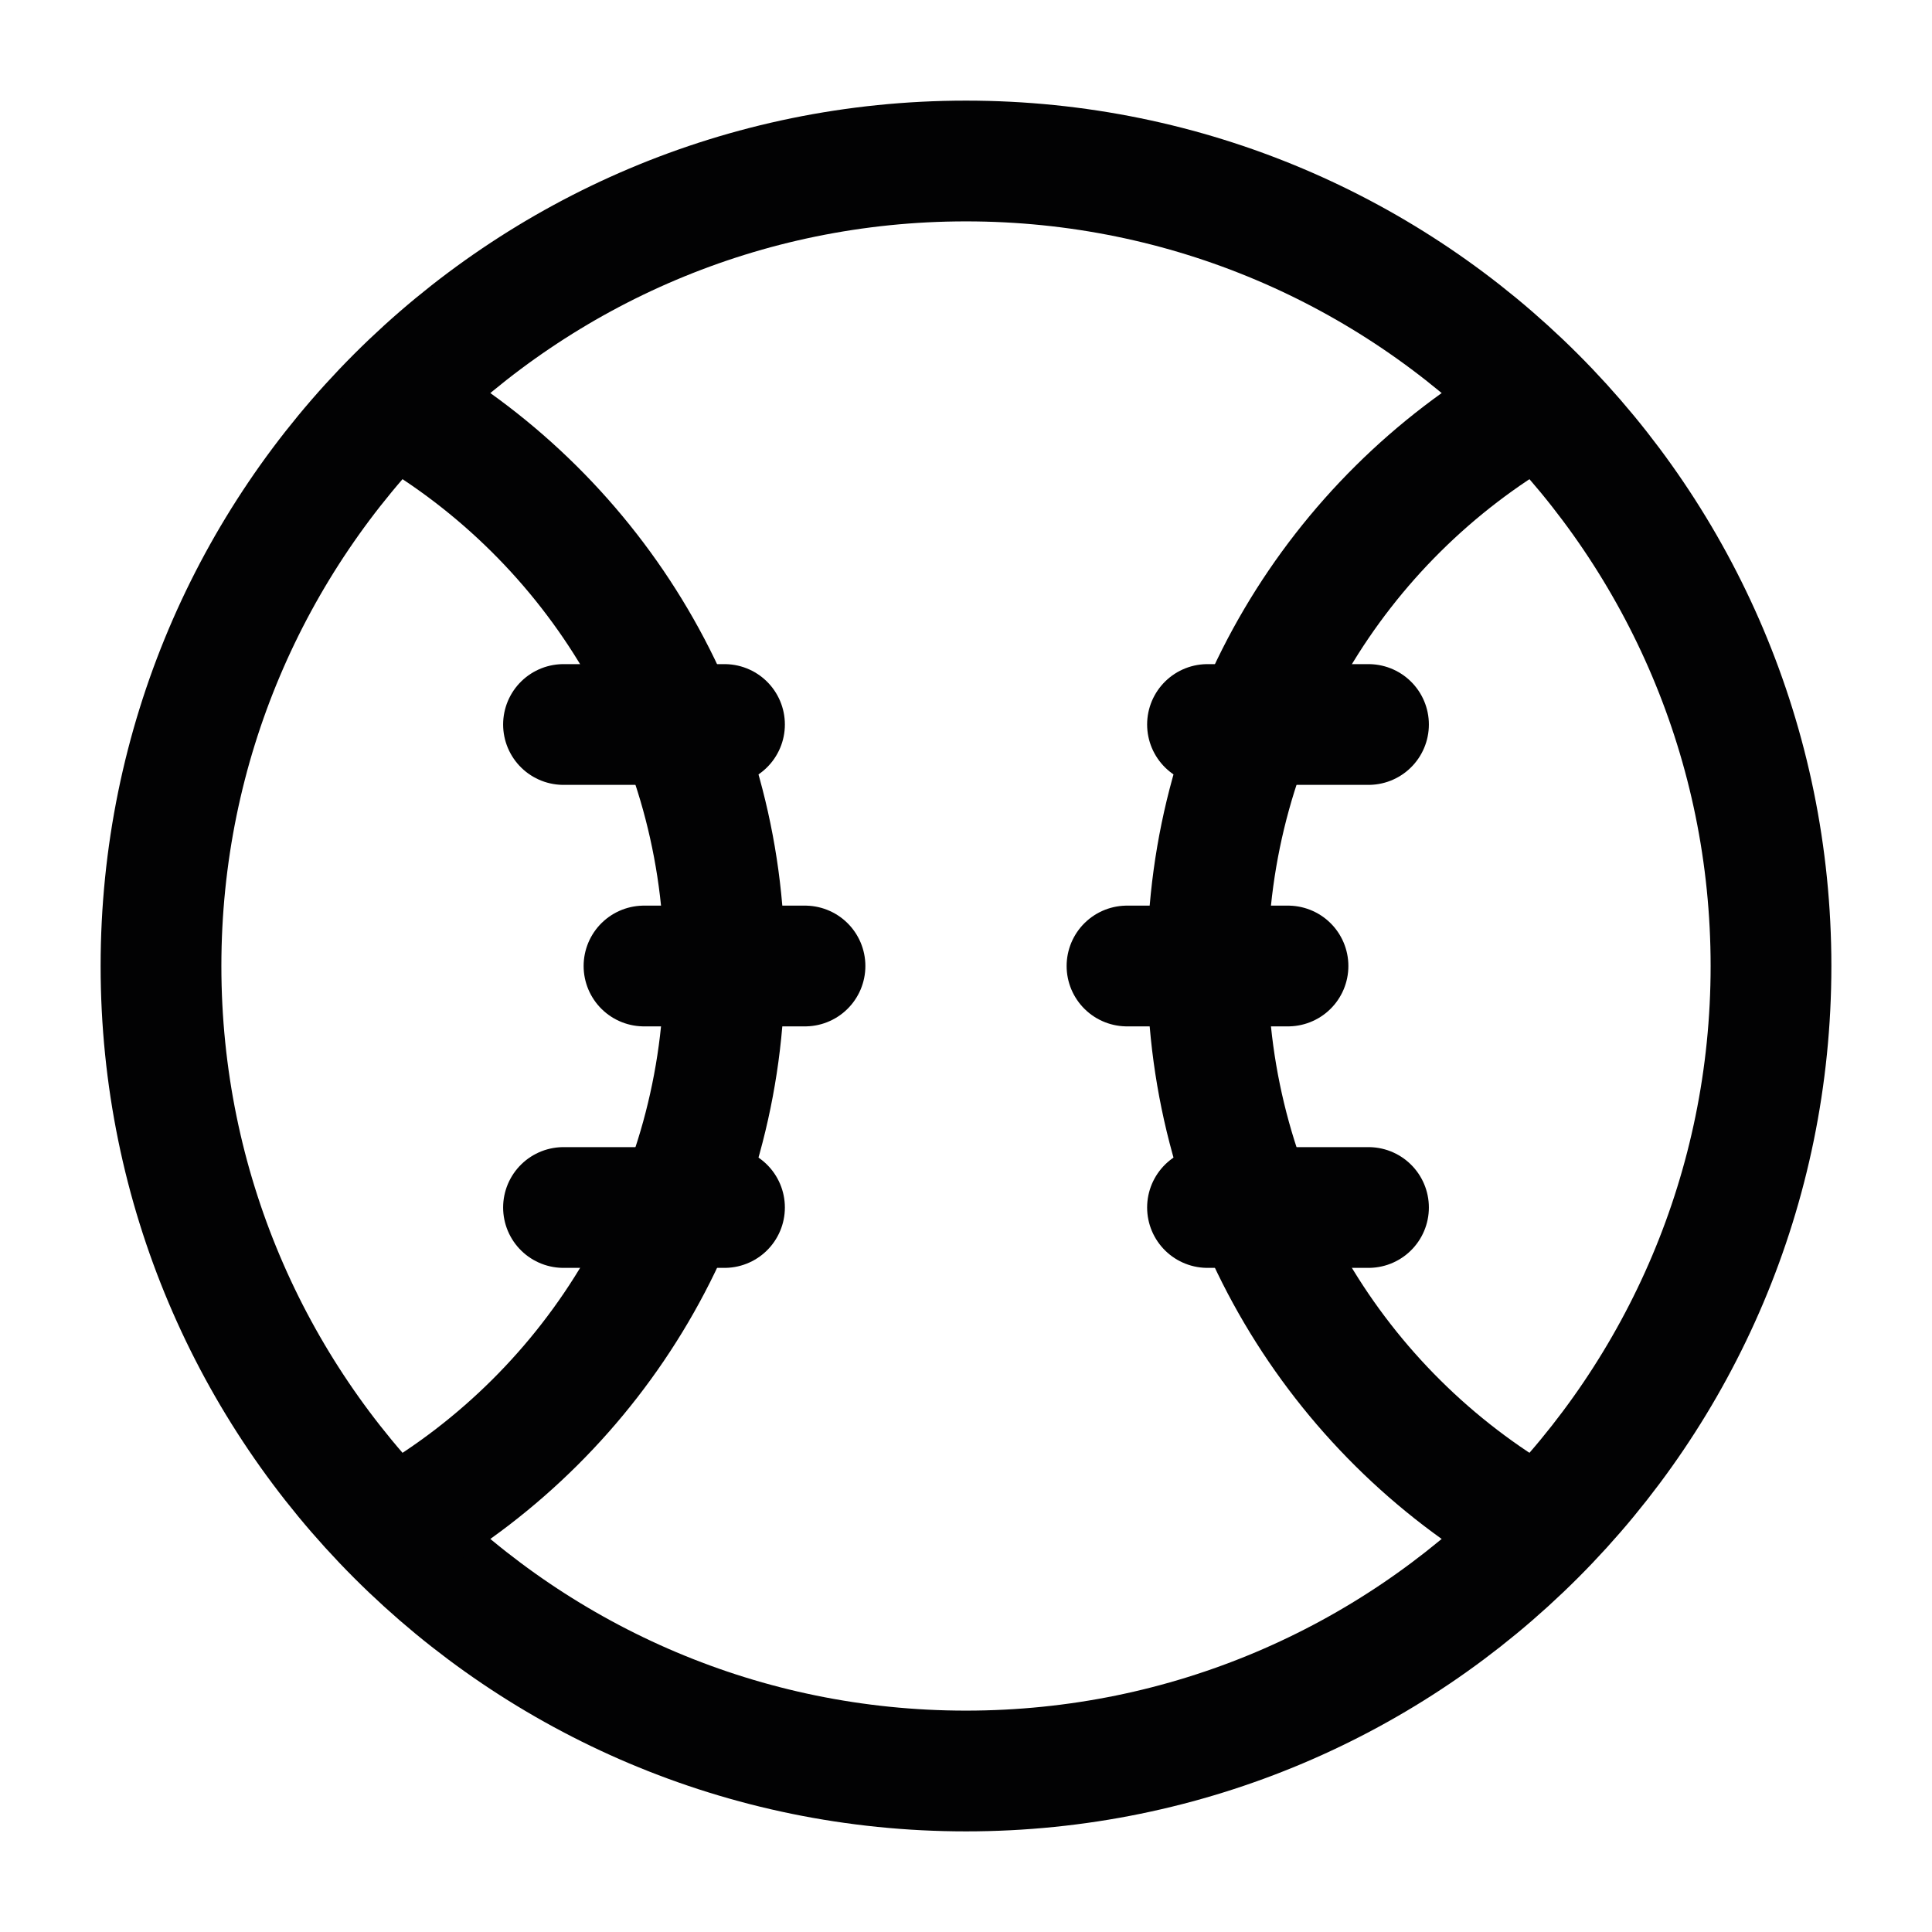 <svg width="24" height="24" viewBox="0 0 24 24" fill="none" xmlns="http://www.w3.org/2000/svg">
<path d="M2 12C2 17.523 6.477 22 12 22C17.523 22 22 17.523 22 12C22 6.477 17.523 2 12 2C6.477 2 2 6.477 2 12Z" stroke="#020203" stroke-width="1.5" stroke-linecap="round"/>
<path d="M19 5.07C16.609 6.454 15 9.039 15 12C15 14.961 16.609 17.547 19 18.93" stroke="#020203" stroke-width="1.5" stroke-linecap="round"/>
<path d="M5 5.07C7.391 6.454 9 9.039 9 12C9 14.953 7.4 17.533 5.019 18.919" stroke="#020203" stroke-width="1.5" stroke-linecap="round"/>
<path d="M15 9H17" stroke="#020203" stroke-width="1.5" stroke-linecap="round"/>
<path d="M7 9H9" stroke="#020203" stroke-width="1.5" stroke-linecap="round"/>
<path d="M14 12H16" stroke="#020203" stroke-width="1.5" stroke-linecap="round"/>
<path d="M8 12H10" stroke="#020203" stroke-width="1.5" stroke-linecap="round"/>
<path d="M15 15H17" stroke="#020203" stroke-width="1.5" stroke-linecap="round"/>
<path d="M7 15H9" stroke="#020203" stroke-width="1.5" stroke-linecap="round"/>
</svg>
